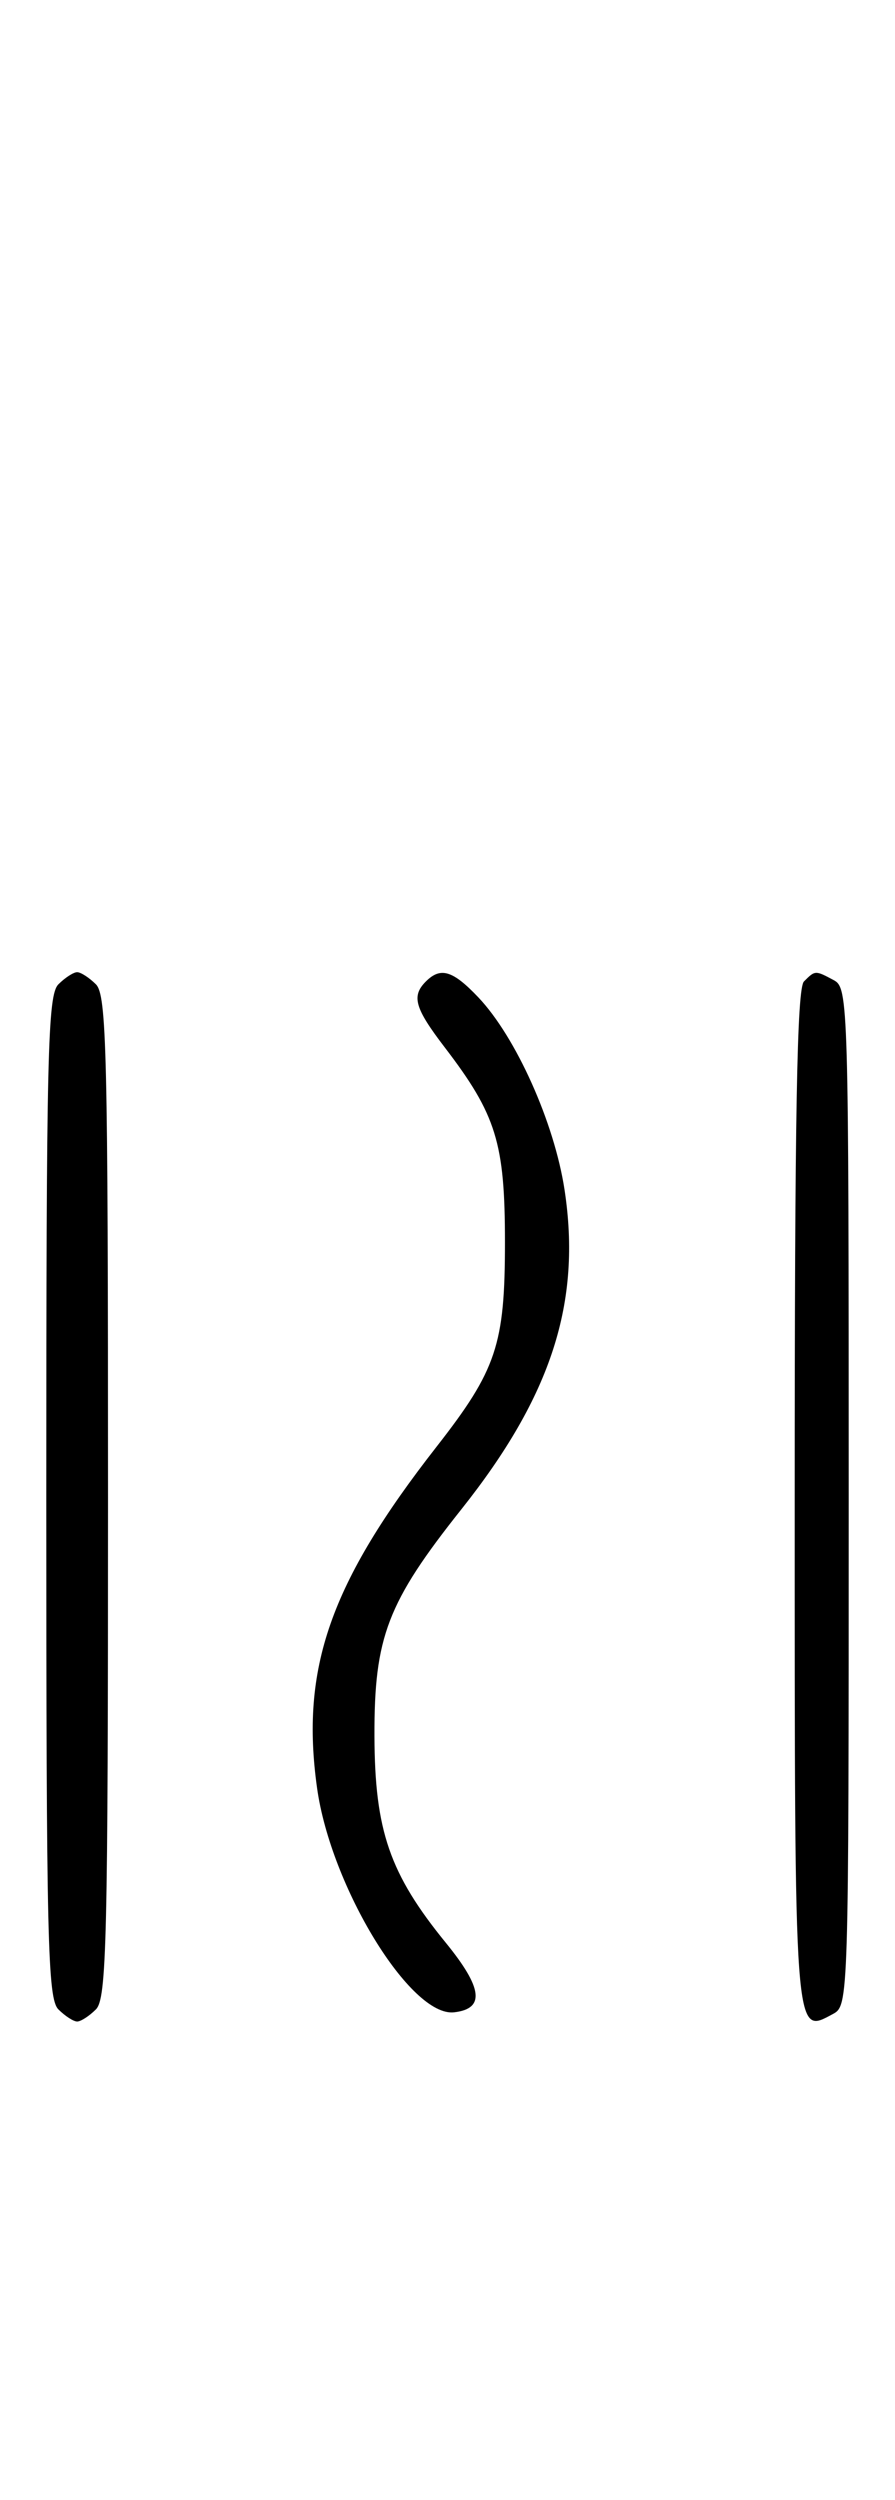 <svg xmlns="http://www.w3.org/2000/svg" width="116" height="324" viewBox="0 0 116 324" version="1.1">
	<path d="M 7.571 127.571 C 6.175 128.968, 6 136.372, 6 194 C 6 251.628, 6.175 259.032, 7.571 260.429 C 8.436 261.293, 9.529 262, 10 262 C 10.471 262, 11.564 261.293, 12.429 260.429 C 13.825 259.032, 14 251.628, 14 194 C 14 136.372, 13.825 128.968, 12.429 127.571 C 11.564 126.707, 10.471 126, 10 126 C 9.529 126, 8.436 126.707, 7.571 127.571 M 55.200 127.200 C 53.303 129.097, 53.747 130.652, 57.638 135.741 C 64.325 144.487, 65.447 148.117, 65.447 161 C 65.447 174.281, 64.355 177.545, 56.584 187.500 C 42.779 205.183, 38.920 216.209, 41.096 231.750 C 42.889 244.553, 53.229 261.460, 58.866 260.804 C 62.883 260.337, 62.563 257.663, 57.787 251.799 C 50.507 242.862, 48.572 237.258, 48.533 225 C 48.493 212.164, 50.212 207.680, 59.810 195.598 C 71.477 180.910, 75.391 168.780, 73.169 154.193 C 71.844 145.489, 66.867 134.390, 61.985 129.250 C 58.680 125.769, 57.106 125.294, 55.200 127.200 M 104.200 127.200 C 103.291 128.109, 103 144.328, 103 194.078 C 103 264.854, 102.916 263.721, 107.936 261.034 C 109.989 259.935, 110 259.587, 110 194 C 110 129.841, 109.948 128.043, 108.066 127.035 C 105.655 125.745, 105.655 125.745, 104.200 127.200 " stroke="none" fill="black" fill-rule="evenodd"/>
</svg>